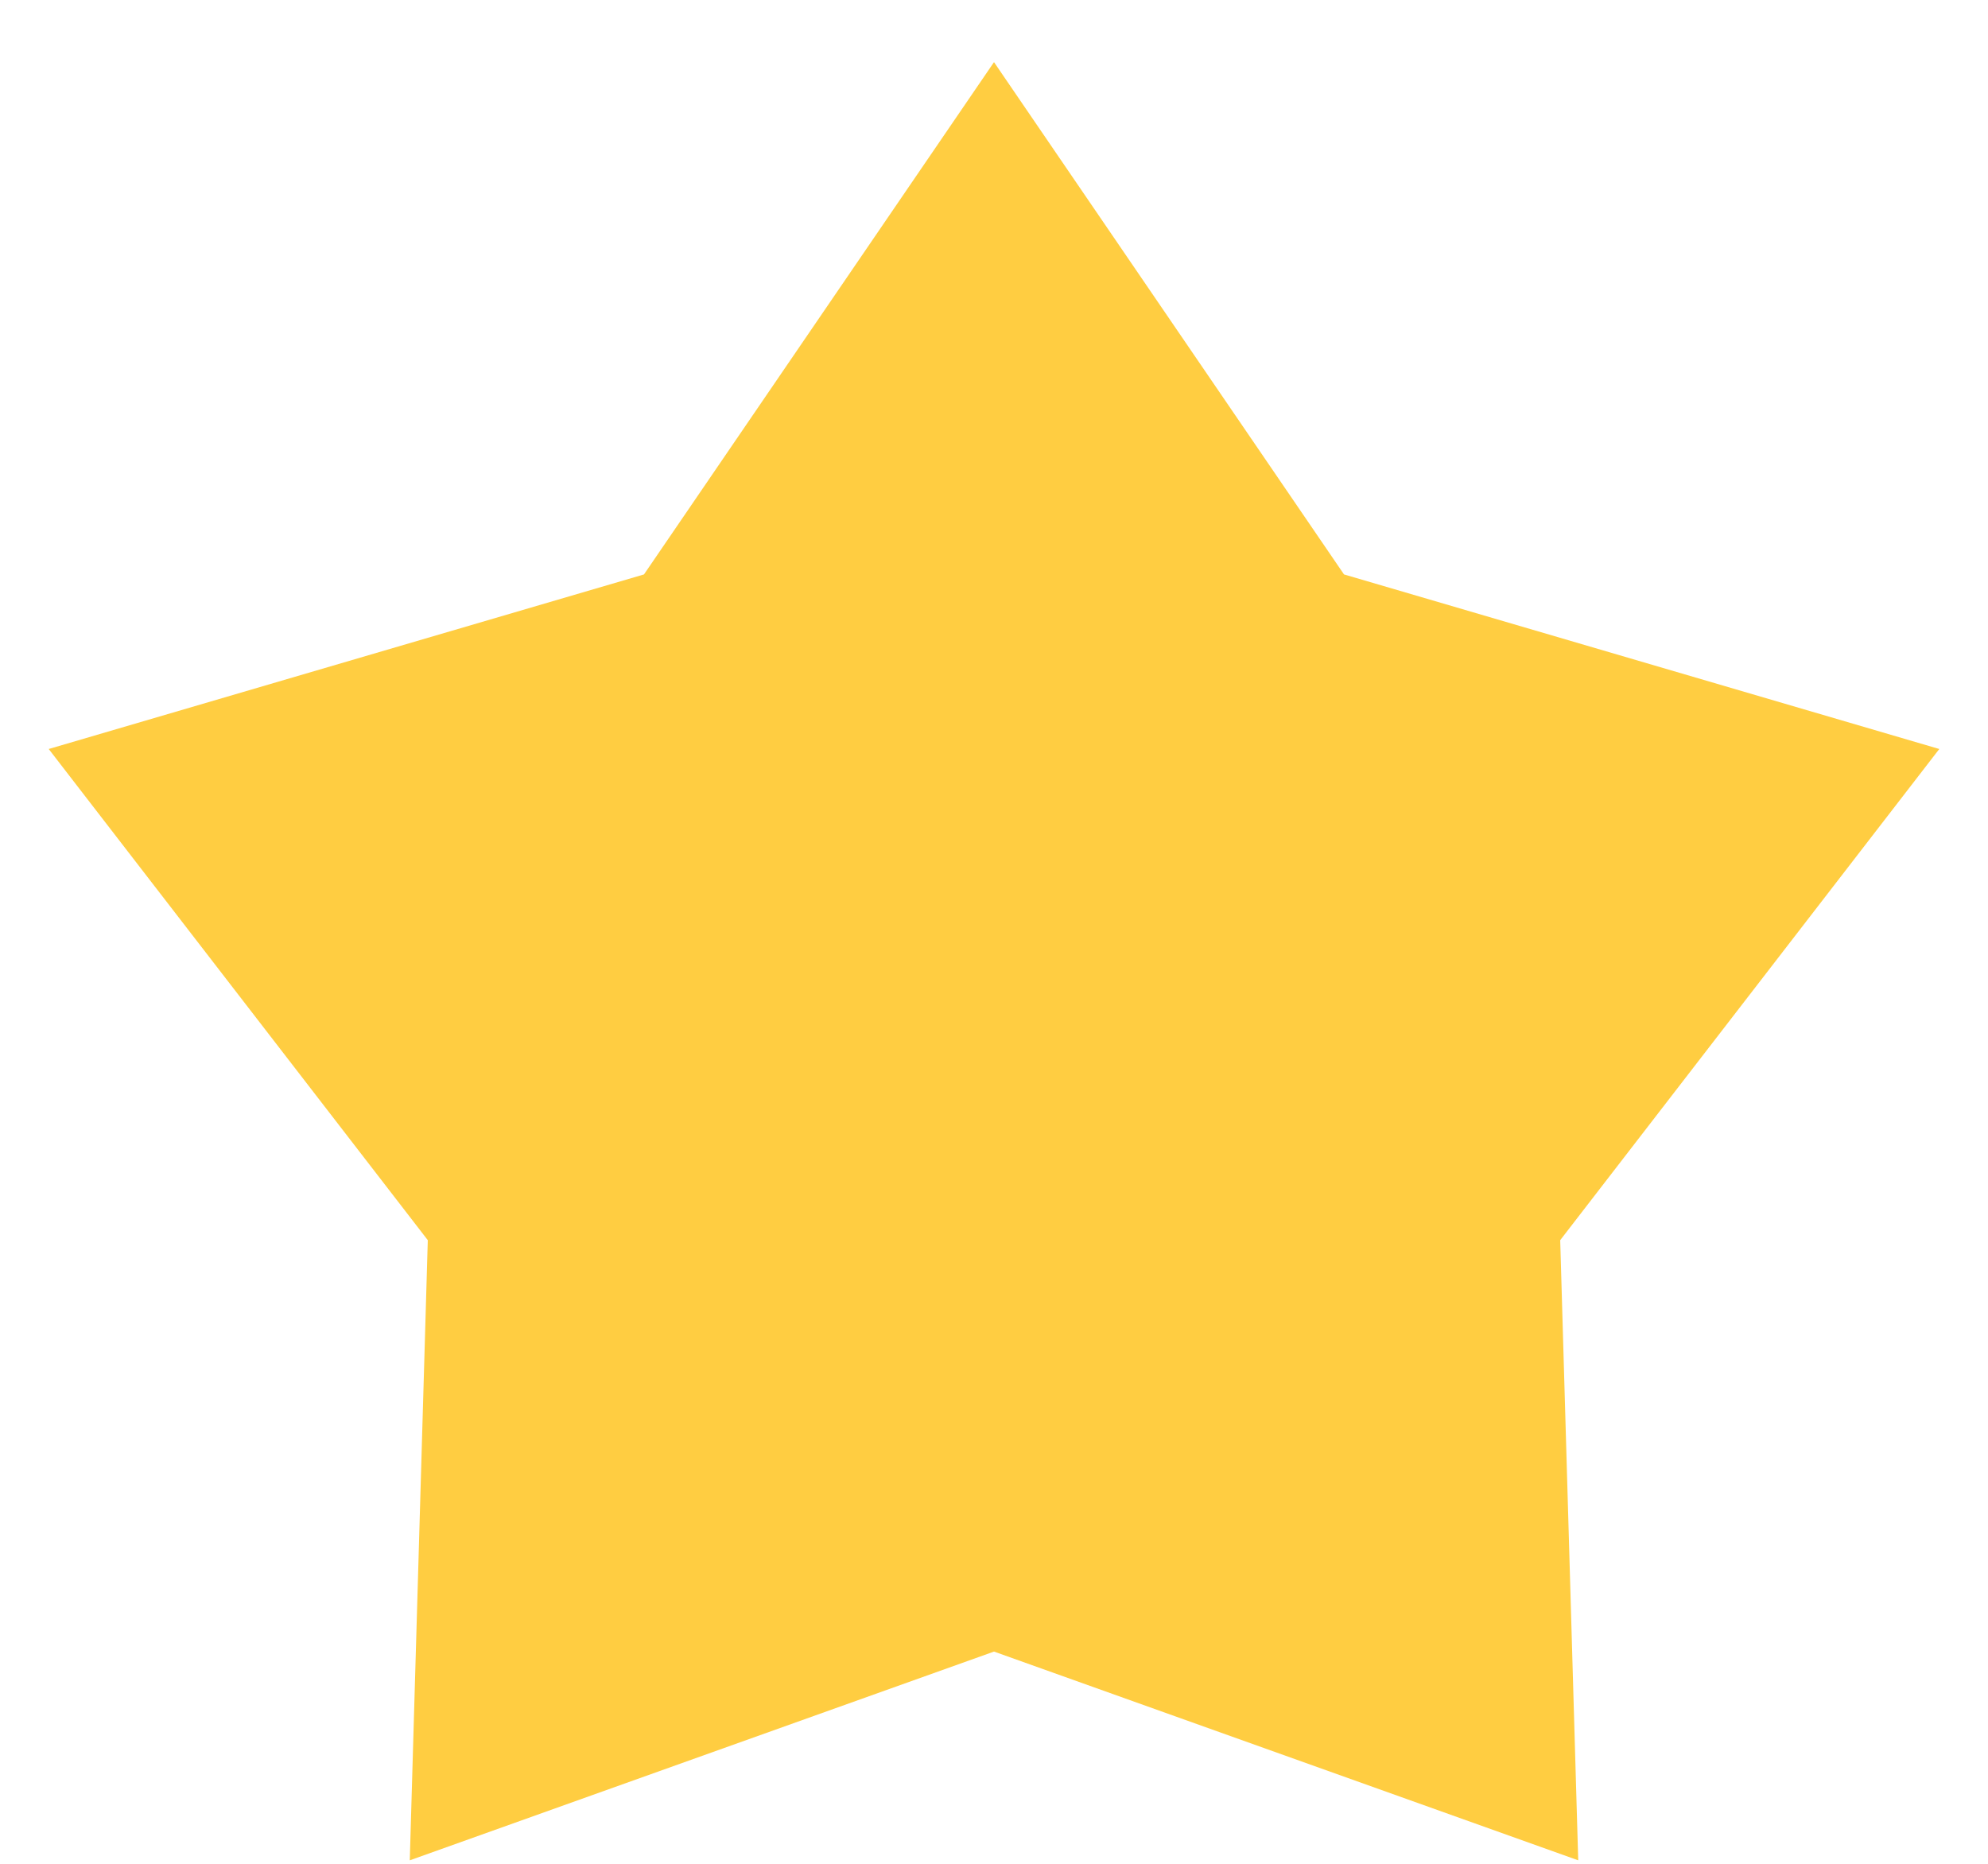 <svg width="16" height="15" viewBox="0 0 16 15" fill="none" xmlns="http://www.w3.org/2000/svg">
<path d="M8 0.5L10.817 4.623L15.608 6.028L12.557 9.981L12.702 14.972L8 13.292L3.298 14.972L3.443 9.981L0.392 6.028L5.183 4.623L8 0.5Z" fill="#FFCD41"/>
</svg>
